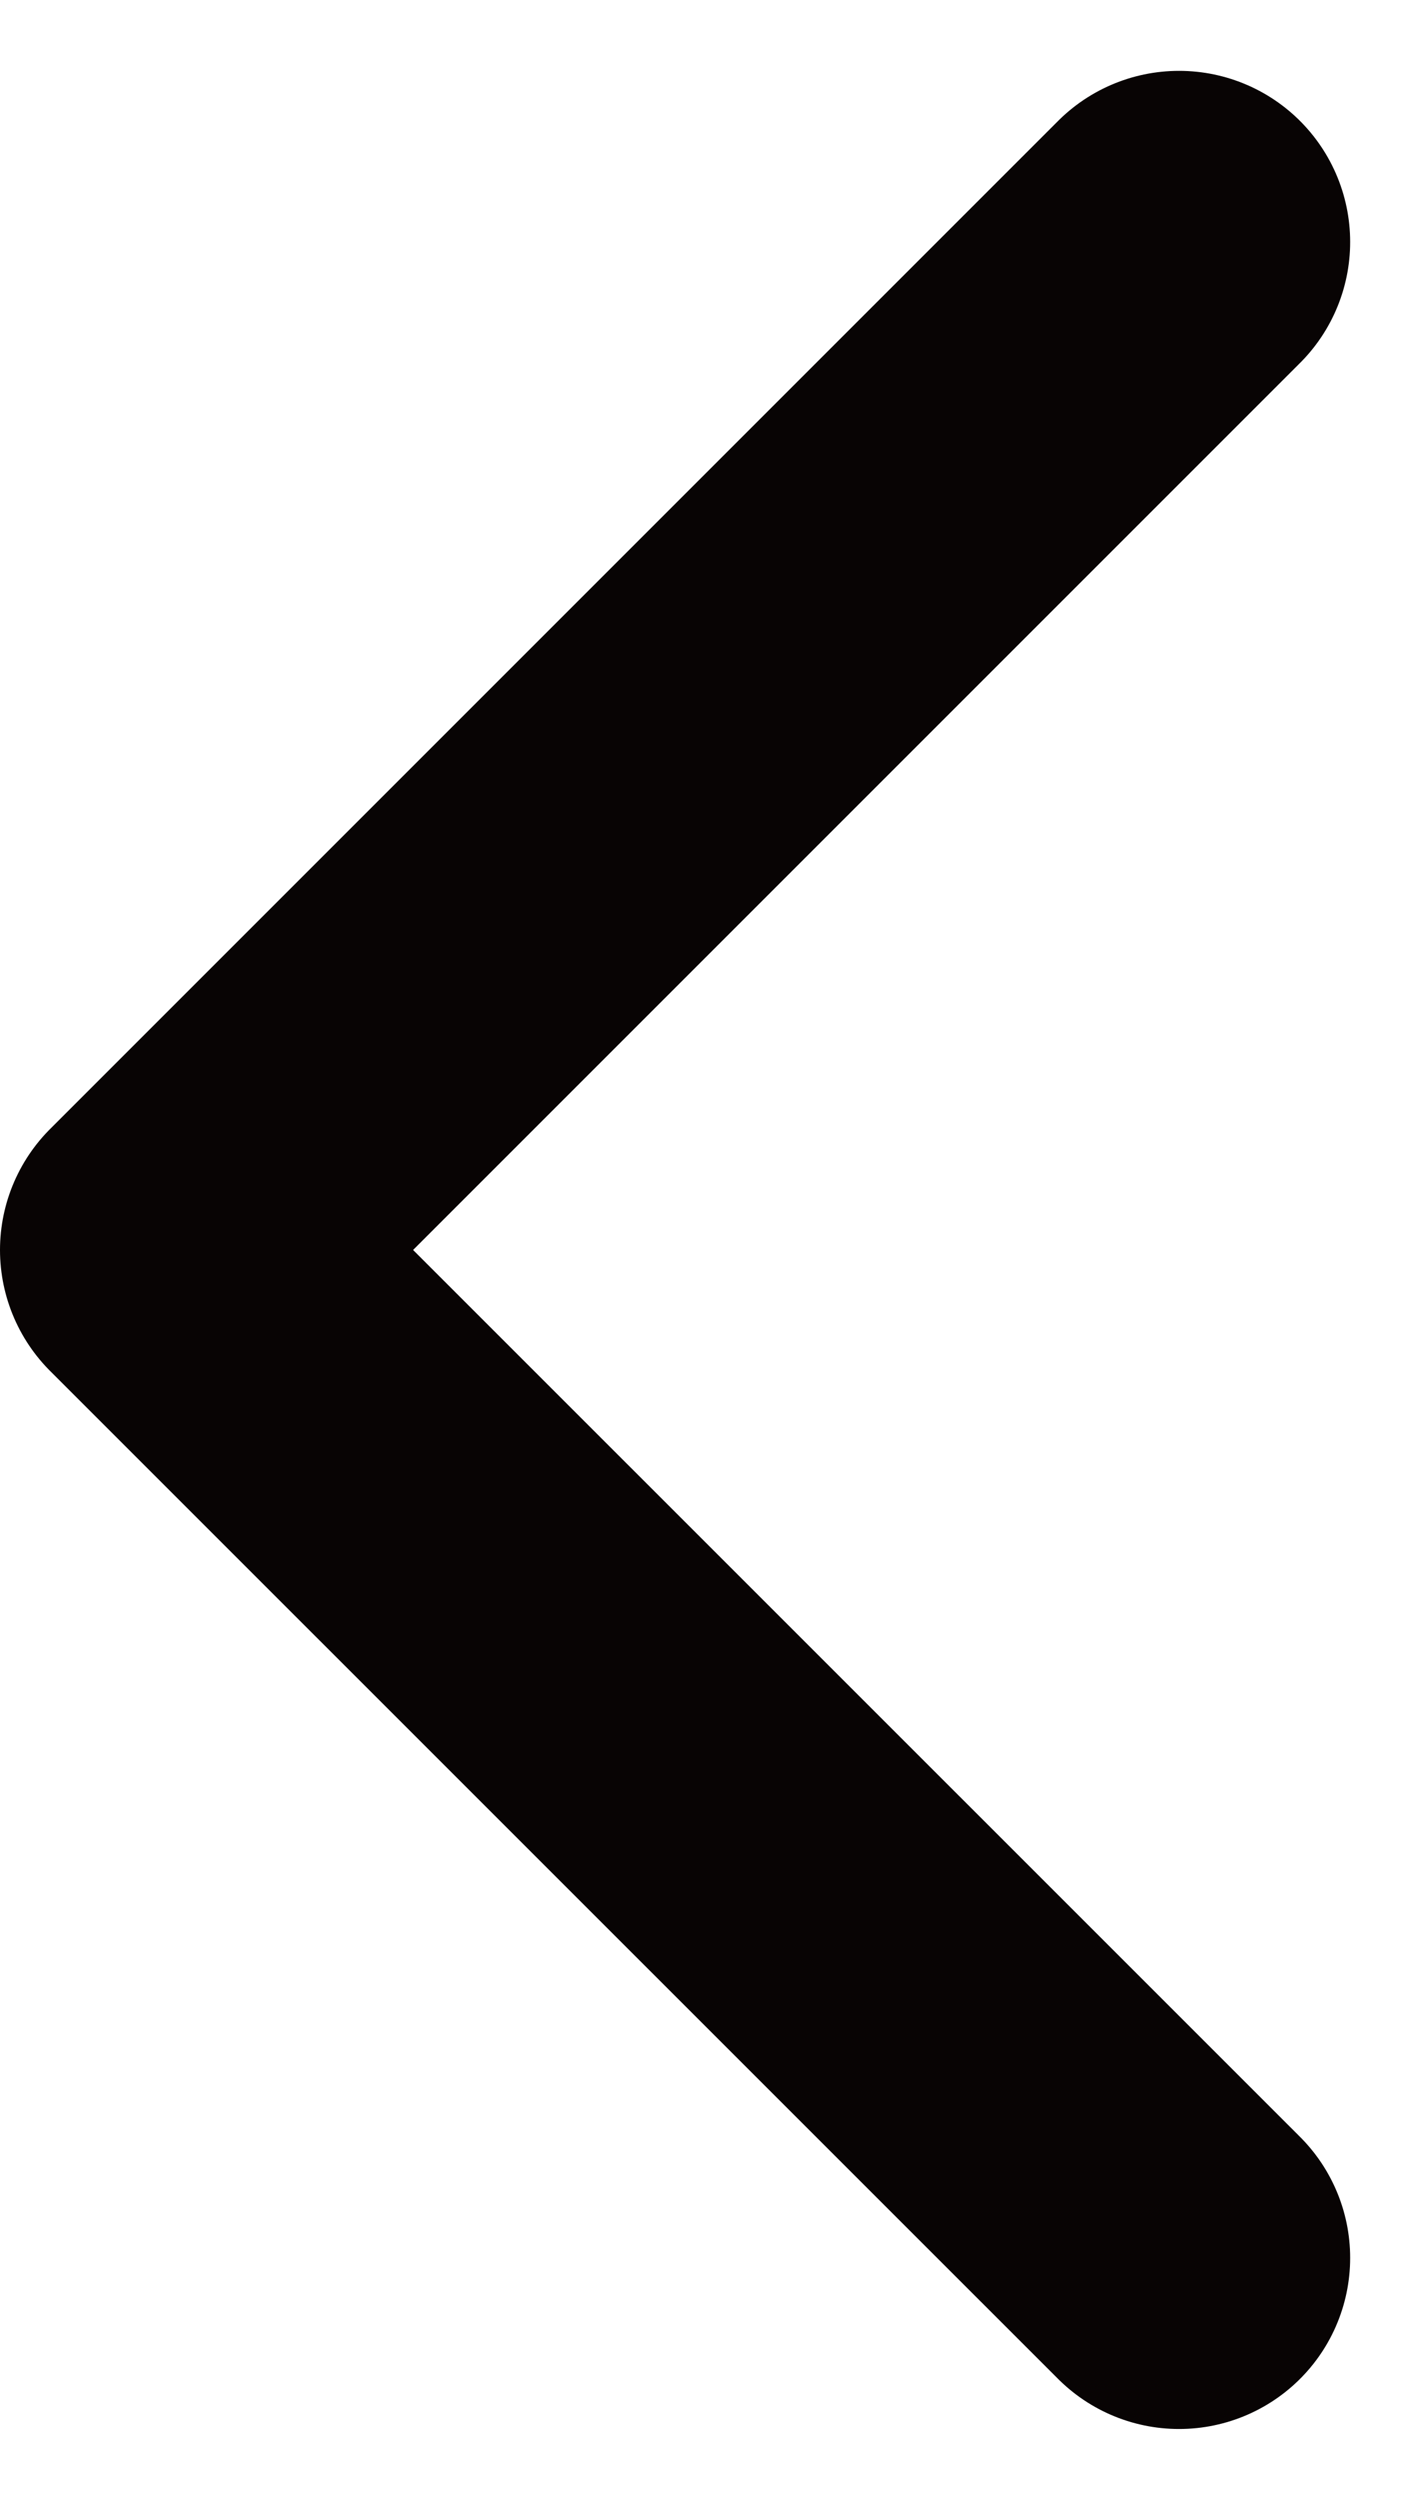 <svg xmlns="http://www.w3.org/2000/svg" width="12.457" height="21.914" viewBox="0 0 12.457 21.914">
    <g data-name="Icon feather-arrow-left">
        <path data-name="Path 2" d="M16.336 25.171 7.5 16.336 16.336 7.5" transform="translate(-6 -5.379)" style="fill:none;stroke:#080404;stroke-linecap:round;stroke-linejoin:round;stroke-width:3px"/>
    </g>
</svg>
